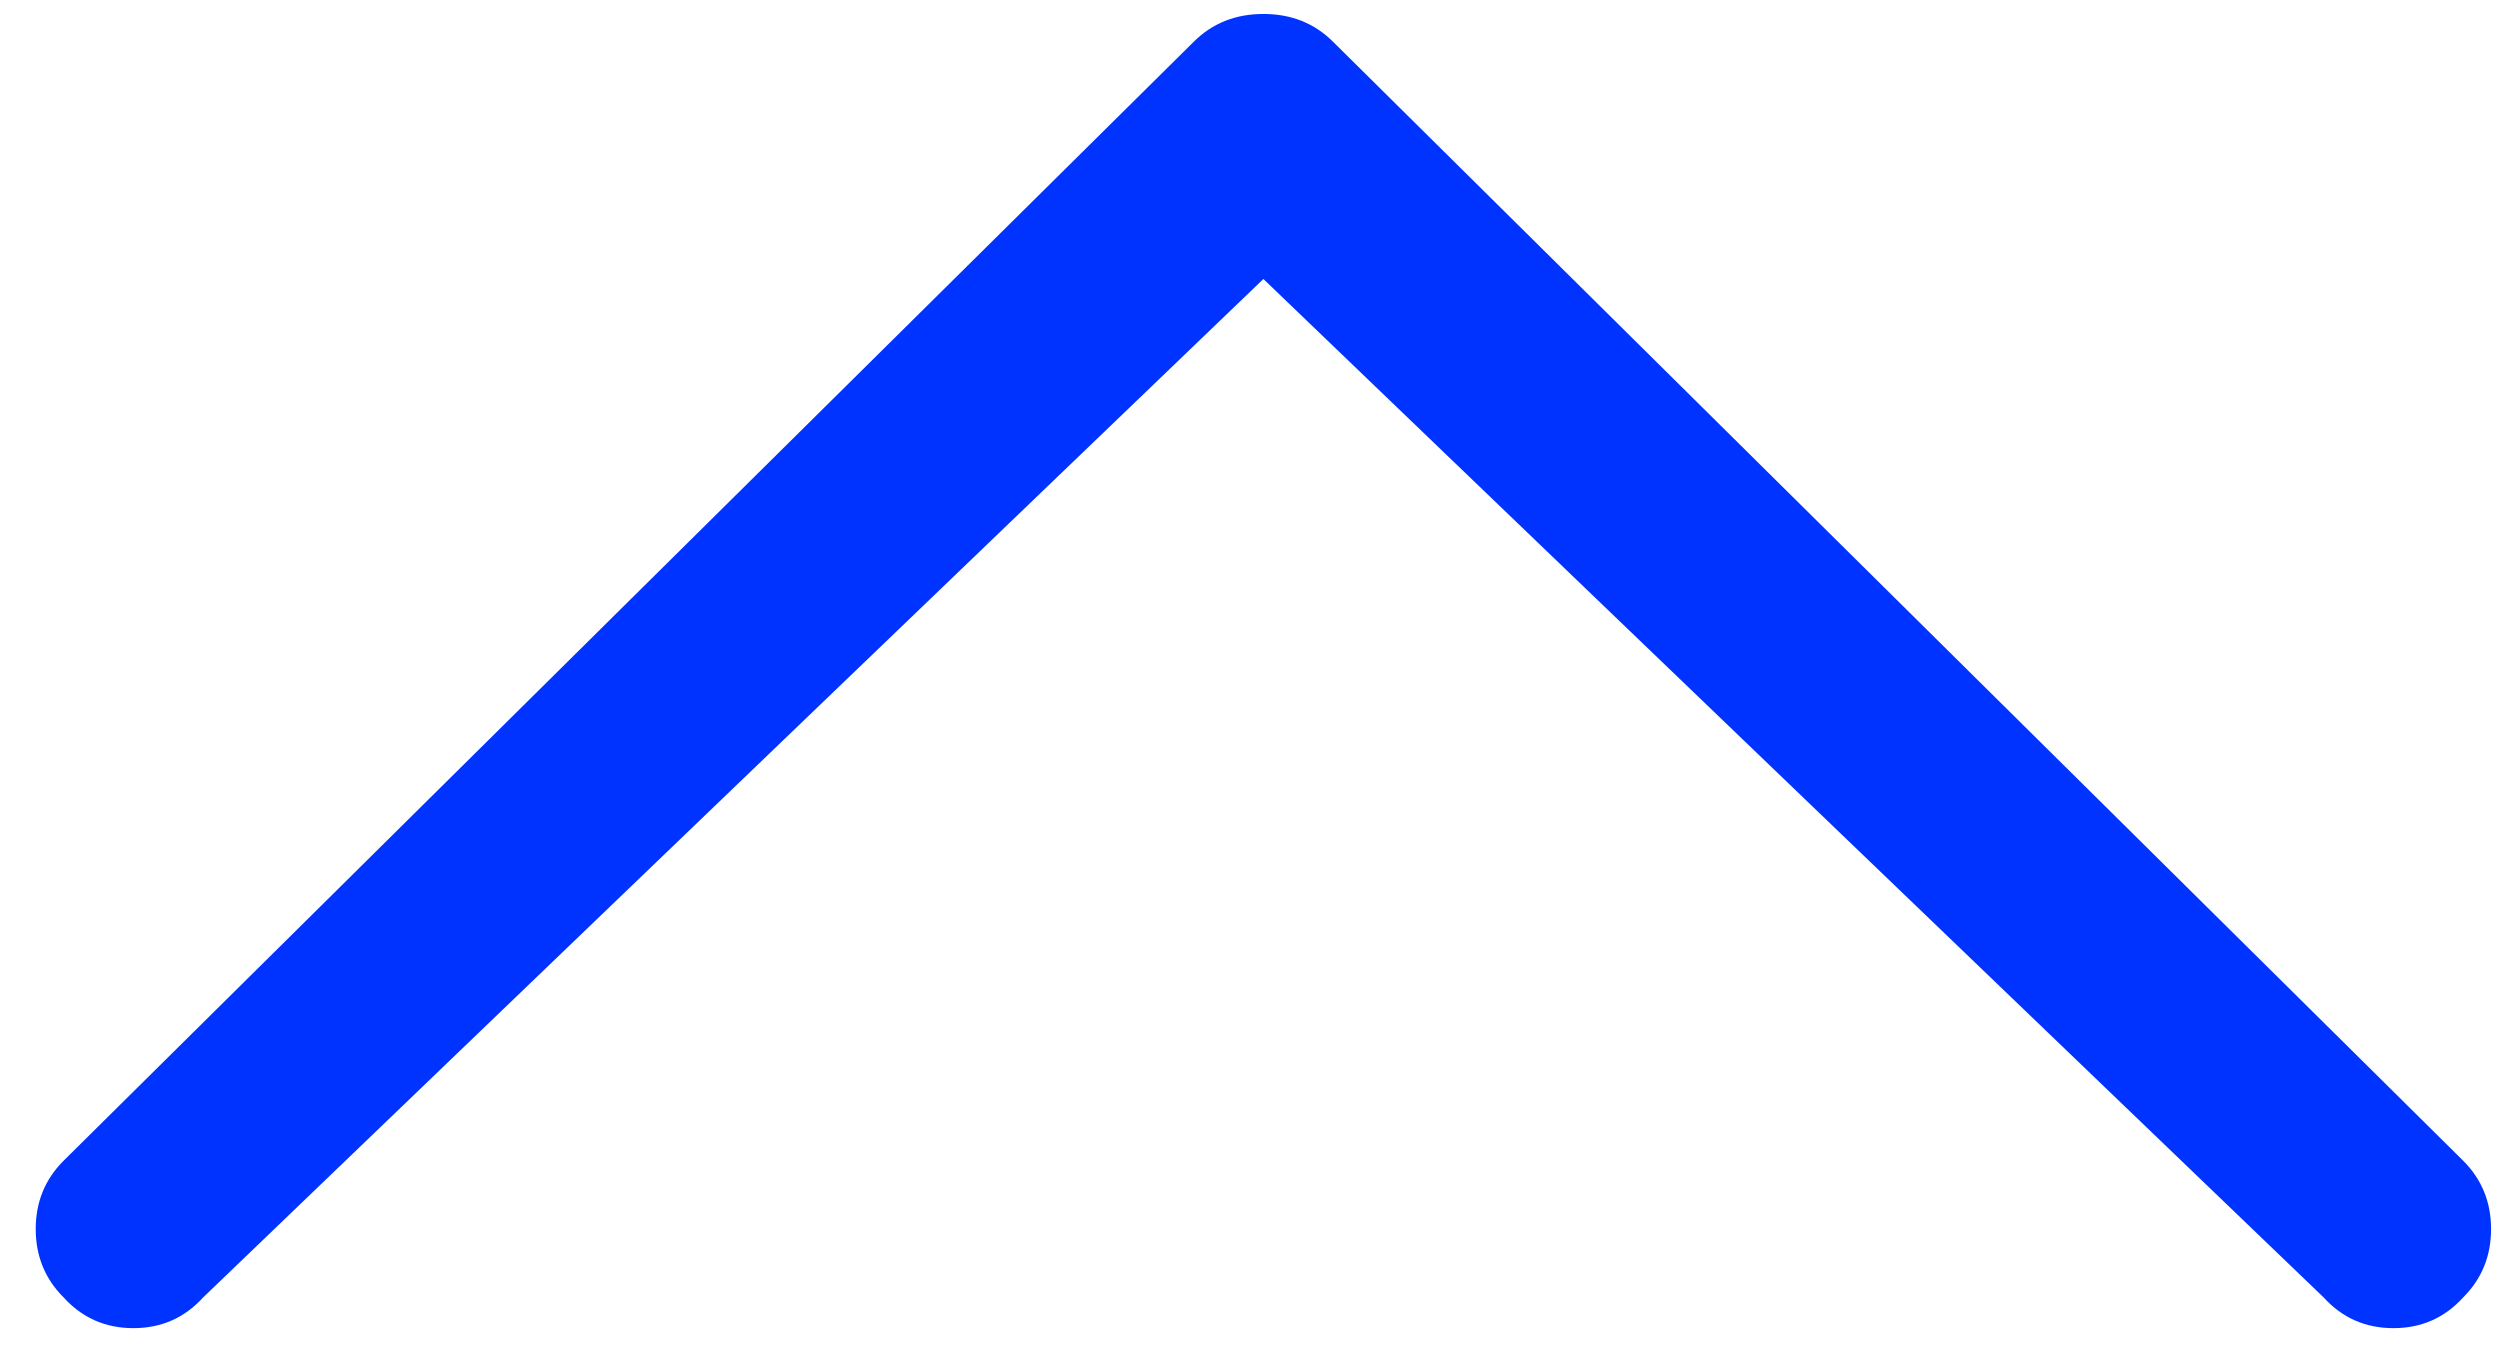<?xml version="1.0" encoding="UTF-8" standalone="no"?>
<svg width="70px" height="38px" viewBox="0 0 70 38" version="1.1" xmlns="http://www.w3.org/2000/svg" xmlns:xlink="http://www.w3.org/1999/xlink">
    <!-- Generator: Sketch 41.2 (35397) - http://www.bohemiancoding.com/sketch -->
    <title>icon__chevron--up</title>
    <desc>Created with Sketch.</desc>
    <defs></defs>
    <g id="Symbols" stroke="none" stroke-width="1" fill="none" fill-rule="evenodd">
        <g id="icon__chevron--up" fill="#0033FF">
            <path d="M5.688,36.328 C5.167,36.901 4.516,37.188 3.734,37.188 C2.953,37.188 2.302,36.901 1.781,36.328 C1.26,35.807 1,35.169 1,34.414 C1,33.659 1.26,33.021 1.781,32.5 L33.422,1.172 C33.943,0.651 34.594,0.391 35.375,0.391 C36.156,0.391 36.807,0.651 37.328,1.172 L68.969,32.5 C69.49,33.021 69.75,33.659 69.75,34.414 C69.75,35.169 69.49,35.807 68.969,36.328 C68.448,36.901 67.797,37.188 67.016,37.188 C66.234,37.188 65.583,36.901 65.062,36.328 L35.375,7.812 L5.688,36.328 Z" id="Page-1"></path>
        </g>
    </g>
</svg>